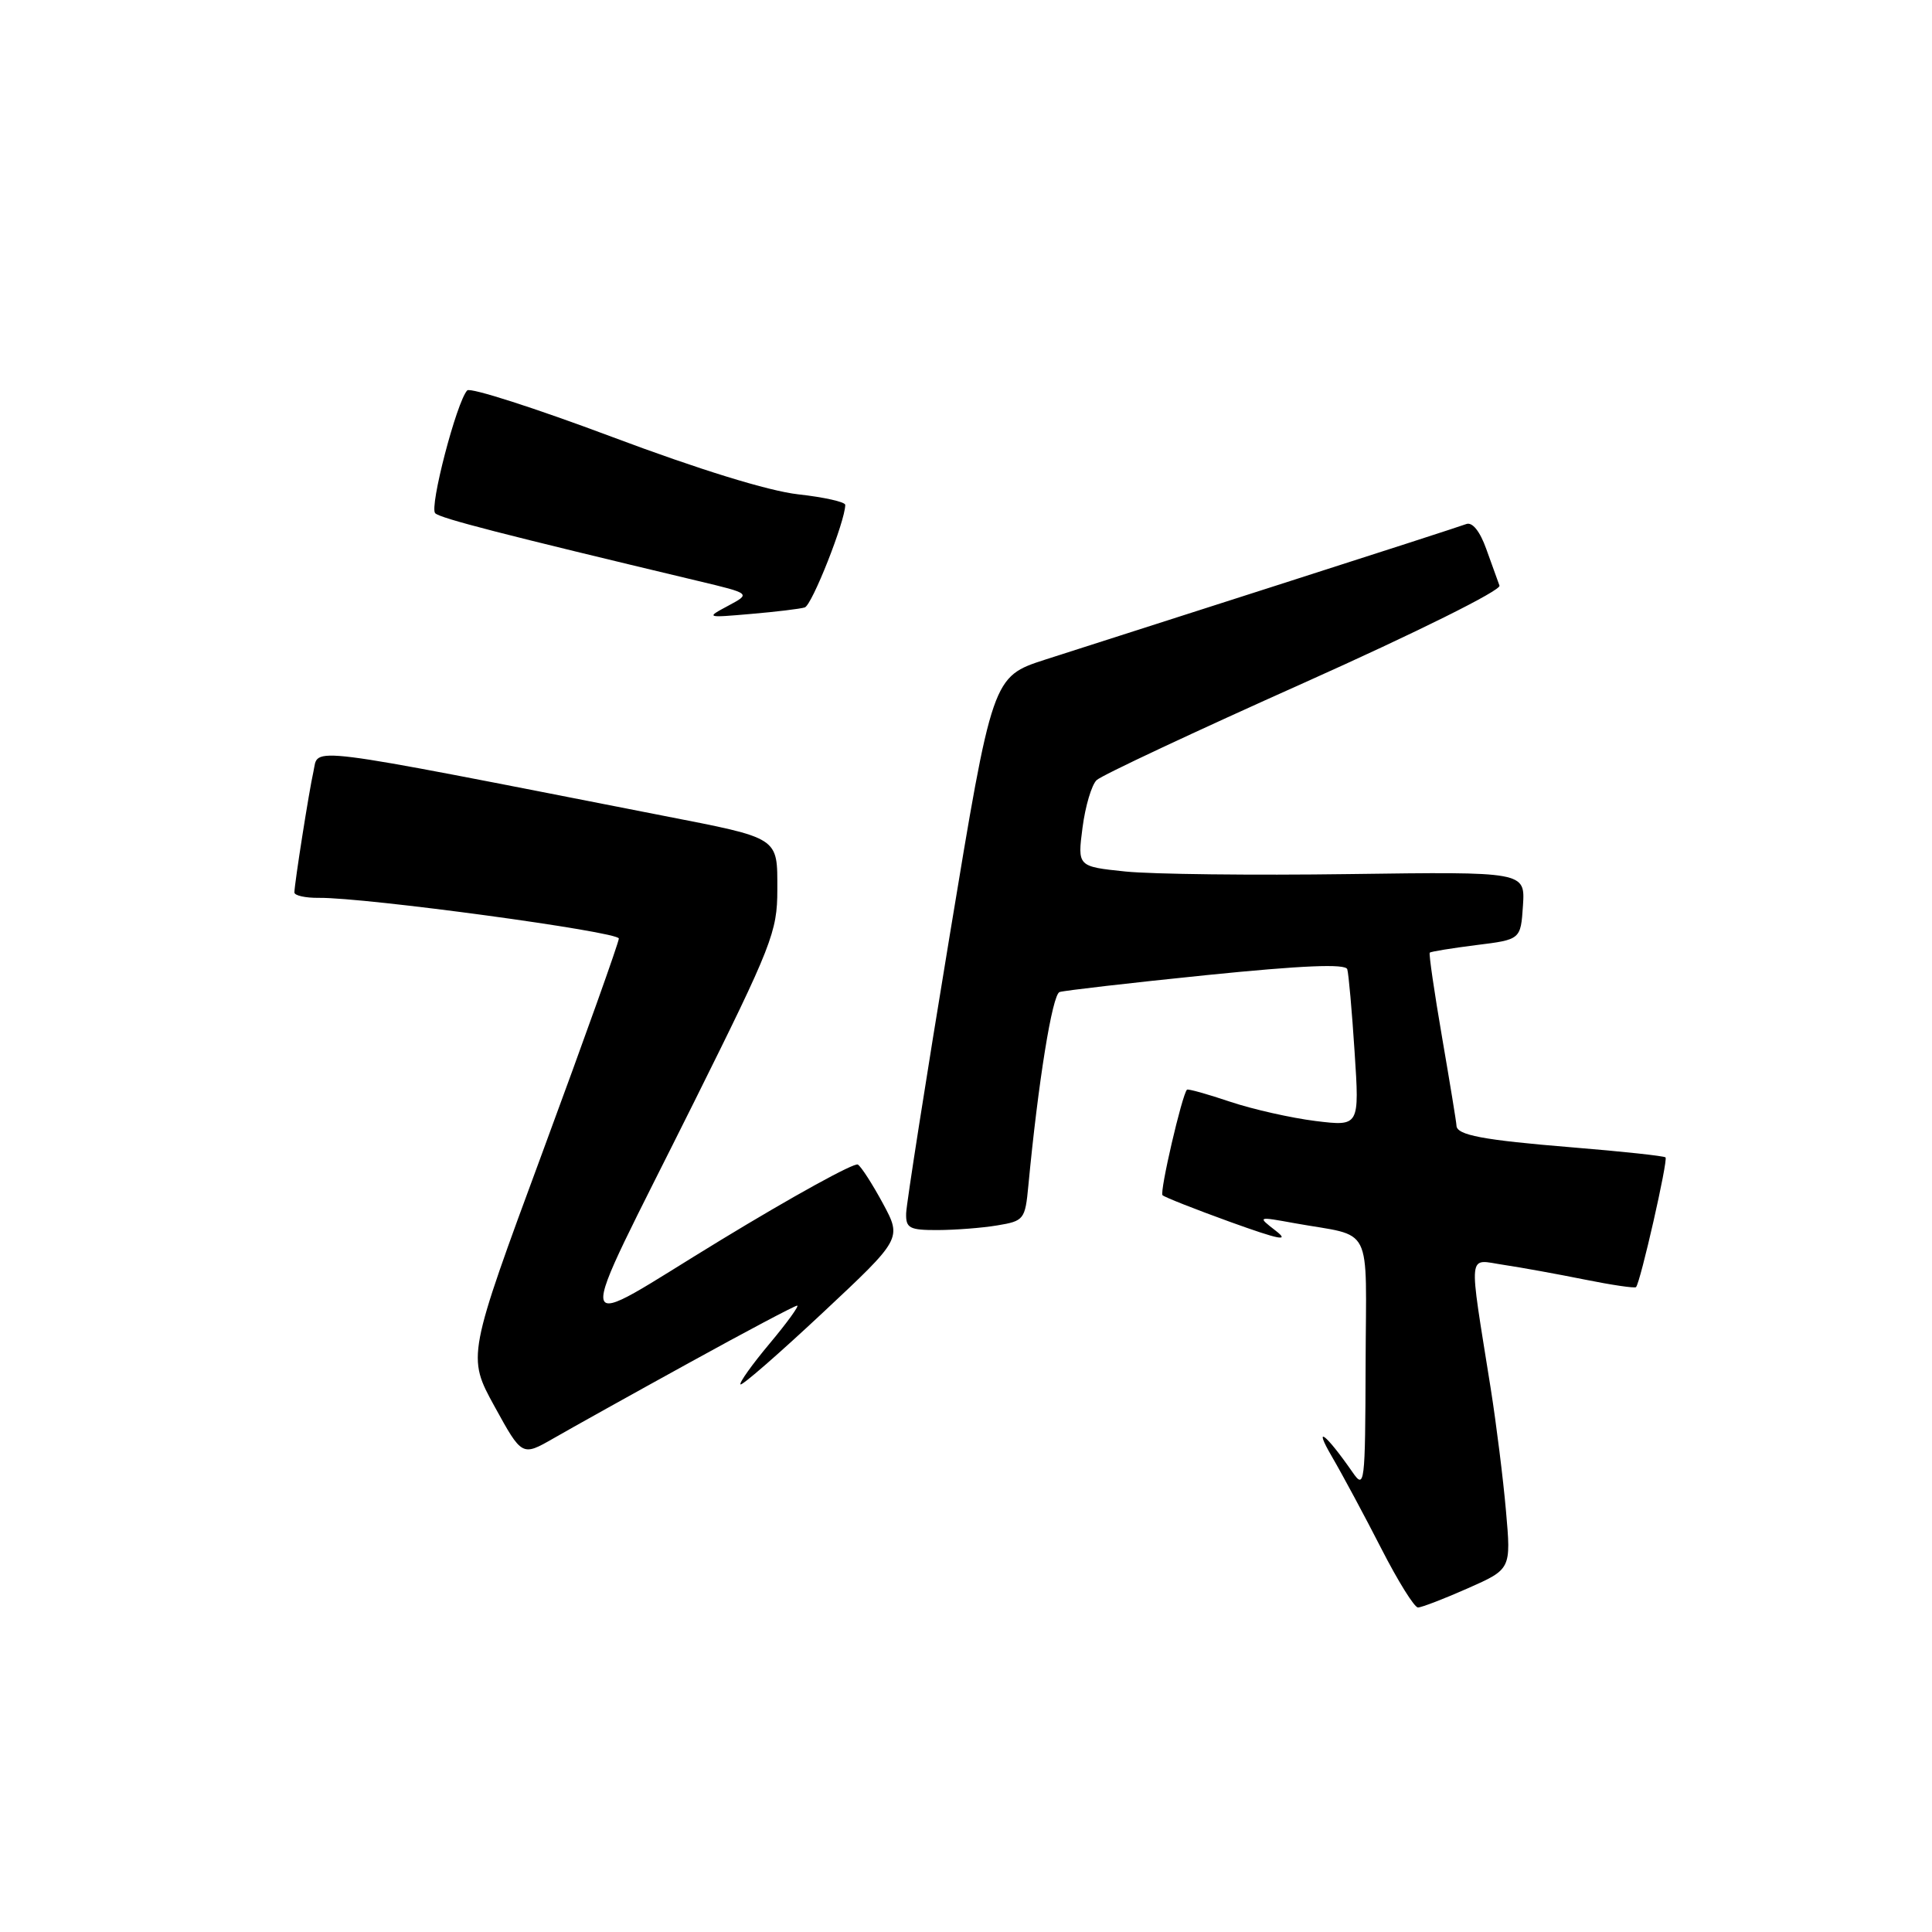 <?xml version="1.0" encoding="UTF-8" standalone="no"?>
<!DOCTYPE svg PUBLIC "-//W3C//DTD SVG 1.1//EN" "http://www.w3.org/Graphics/SVG/1.1/DTD/svg11.dtd" >
<svg xmlns="http://www.w3.org/2000/svg" xmlns:xlink="http://www.w3.org/1999/xlink" version="1.1" viewBox="0 0 256 256">
 <g >
 <path fill="currentColor"
d=" M 194.49 210.46 C 200.23 207.92 200.23 207.92 199.55 200.21 C 199.18 195.97 198.27 188.68 197.53 184.00 C 194.56 165.30 194.40 166.89 199.24 167.60 C 201.58 167.95 206.42 168.83 209.99 169.55 C 213.56 170.27 216.62 170.72 216.78 170.55 C 217.35 169.99 221.05 153.71 220.69 153.36 C 220.50 153.17 214.93 152.57 208.31 152.03 C 196.45 151.06 193.01 150.41 192.99 149.14 C 192.99 148.79 192.13 143.55 191.09 137.50 C 190.05 131.45 189.31 126.38 189.45 126.23 C 189.59 126.09 192.36 125.64 195.60 125.23 C 201.50 124.50 201.50 124.50 201.80 120.00 C 202.09 115.50 202.09 115.50 178.80 115.82 C 165.98 116.00 152.64 115.84 149.13 115.48 C 142.77 114.82 142.77 114.82 143.44 109.66 C 143.81 106.82 144.65 103.99 145.31 103.37 C 145.96 102.74 158.33 96.94 172.80 90.47 C 187.72 83.79 198.92 78.22 198.69 77.60 C 198.47 77.00 197.67 74.80 196.93 72.72 C 196.09 70.38 195.09 69.14 194.29 69.44 C 193.58 69.71 182.31 73.36 169.25 77.54 C 156.19 81.72 142.35 86.16 138.50 87.40 C 131.50 89.67 131.50 89.67 125.82 124.08 C 122.69 143.01 120.11 159.51 120.07 160.75 C 120.01 162.74 120.49 163.00 124.25 162.99 C 126.59 162.98 130.15 162.71 132.16 162.37 C 135.68 161.79 135.84 161.58 136.26 157.13 C 137.56 143.41 139.43 131.78 140.40 131.45 C 141.01 131.25 149.76 130.24 159.85 129.21 C 172.60 127.92 178.30 127.68 178.52 128.43 C 178.70 129.02 179.14 133.94 179.49 139.37 C 180.14 149.25 180.14 149.25 174.32 148.54 C 171.12 148.14 166.03 147.00 163.01 145.99 C 159.99 144.97 157.41 144.25 157.28 144.39 C 156.63 145.04 153.63 157.96 154.04 158.37 C 154.30 158.63 158.33 160.22 163.00 161.91 C 169.58 164.28 170.94 164.55 169.04 163.08 C 166.59 161.18 166.59 161.18 171.54 162.08 C 182.11 163.98 181.01 161.79 180.95 180.77 C 180.90 196.81 180.82 197.40 179.20 195.05 C 175.65 189.94 173.94 188.65 176.48 193.00 C 177.92 195.47 180.88 200.99 183.06 205.25 C 185.24 209.51 187.41 213.00 187.89 213.00 C 188.36 213.00 191.33 211.86 194.49 210.46 Z  M 91.28 180.60 C 98.86 176.42 105.32 173.00 105.63 173.00 C 105.93 173.00 104.29 175.27 101.97 178.04 C 99.65 180.81 97.92 183.24 98.12 183.44 C 98.33 183.63 103.22 179.37 109.00 173.96 C 119.50 164.13 119.50 164.13 117.00 159.48 C 115.62 156.93 114.13 154.60 113.67 154.31 C 113.21 154.02 105.03 158.52 95.50 164.32 C 75.15 176.69 75.58 178.95 92.00 145.96 C 102.29 125.28 103.00 123.46 103.00 117.90 C 103.00 110.86 103.41 111.12 87.79 108.07 C 39.21 98.55 42.28 98.94 41.53 102.25 C 40.96 104.76 39.02 117.08 39.01 118.25 C 39.00 118.66 40.46 118.99 42.25 118.97 C 48.50 118.91 82.00 123.46 82.00 124.36 C 82.00 124.86 77.48 137.53 71.95 152.50 C 61.89 179.73 61.89 179.73 65.53 186.36 C 69.17 192.98 69.17 192.98 73.34 190.59 C 75.63 189.27 83.70 184.77 91.28 180.60 Z  M 106.63 80.49 C 107.59 80.21 112.00 69.04 112.00 66.90 C 112.00 66.51 109.19 65.88 105.75 65.50 C 101.84 65.06 92.60 62.21 81.07 57.88 C 70.93 54.08 62.31 51.31 61.91 51.73 C 60.51 53.22 56.85 67.25 57.67 68.01 C 58.40 68.69 66.40 70.75 92.50 76.98 C 99.50 78.65 99.50 78.65 96.50 80.26 C 93.51 81.86 93.52 81.87 99.50 81.35 C 102.80 81.07 106.01 80.68 106.63 80.49 Z "/>
</g>
</svg>